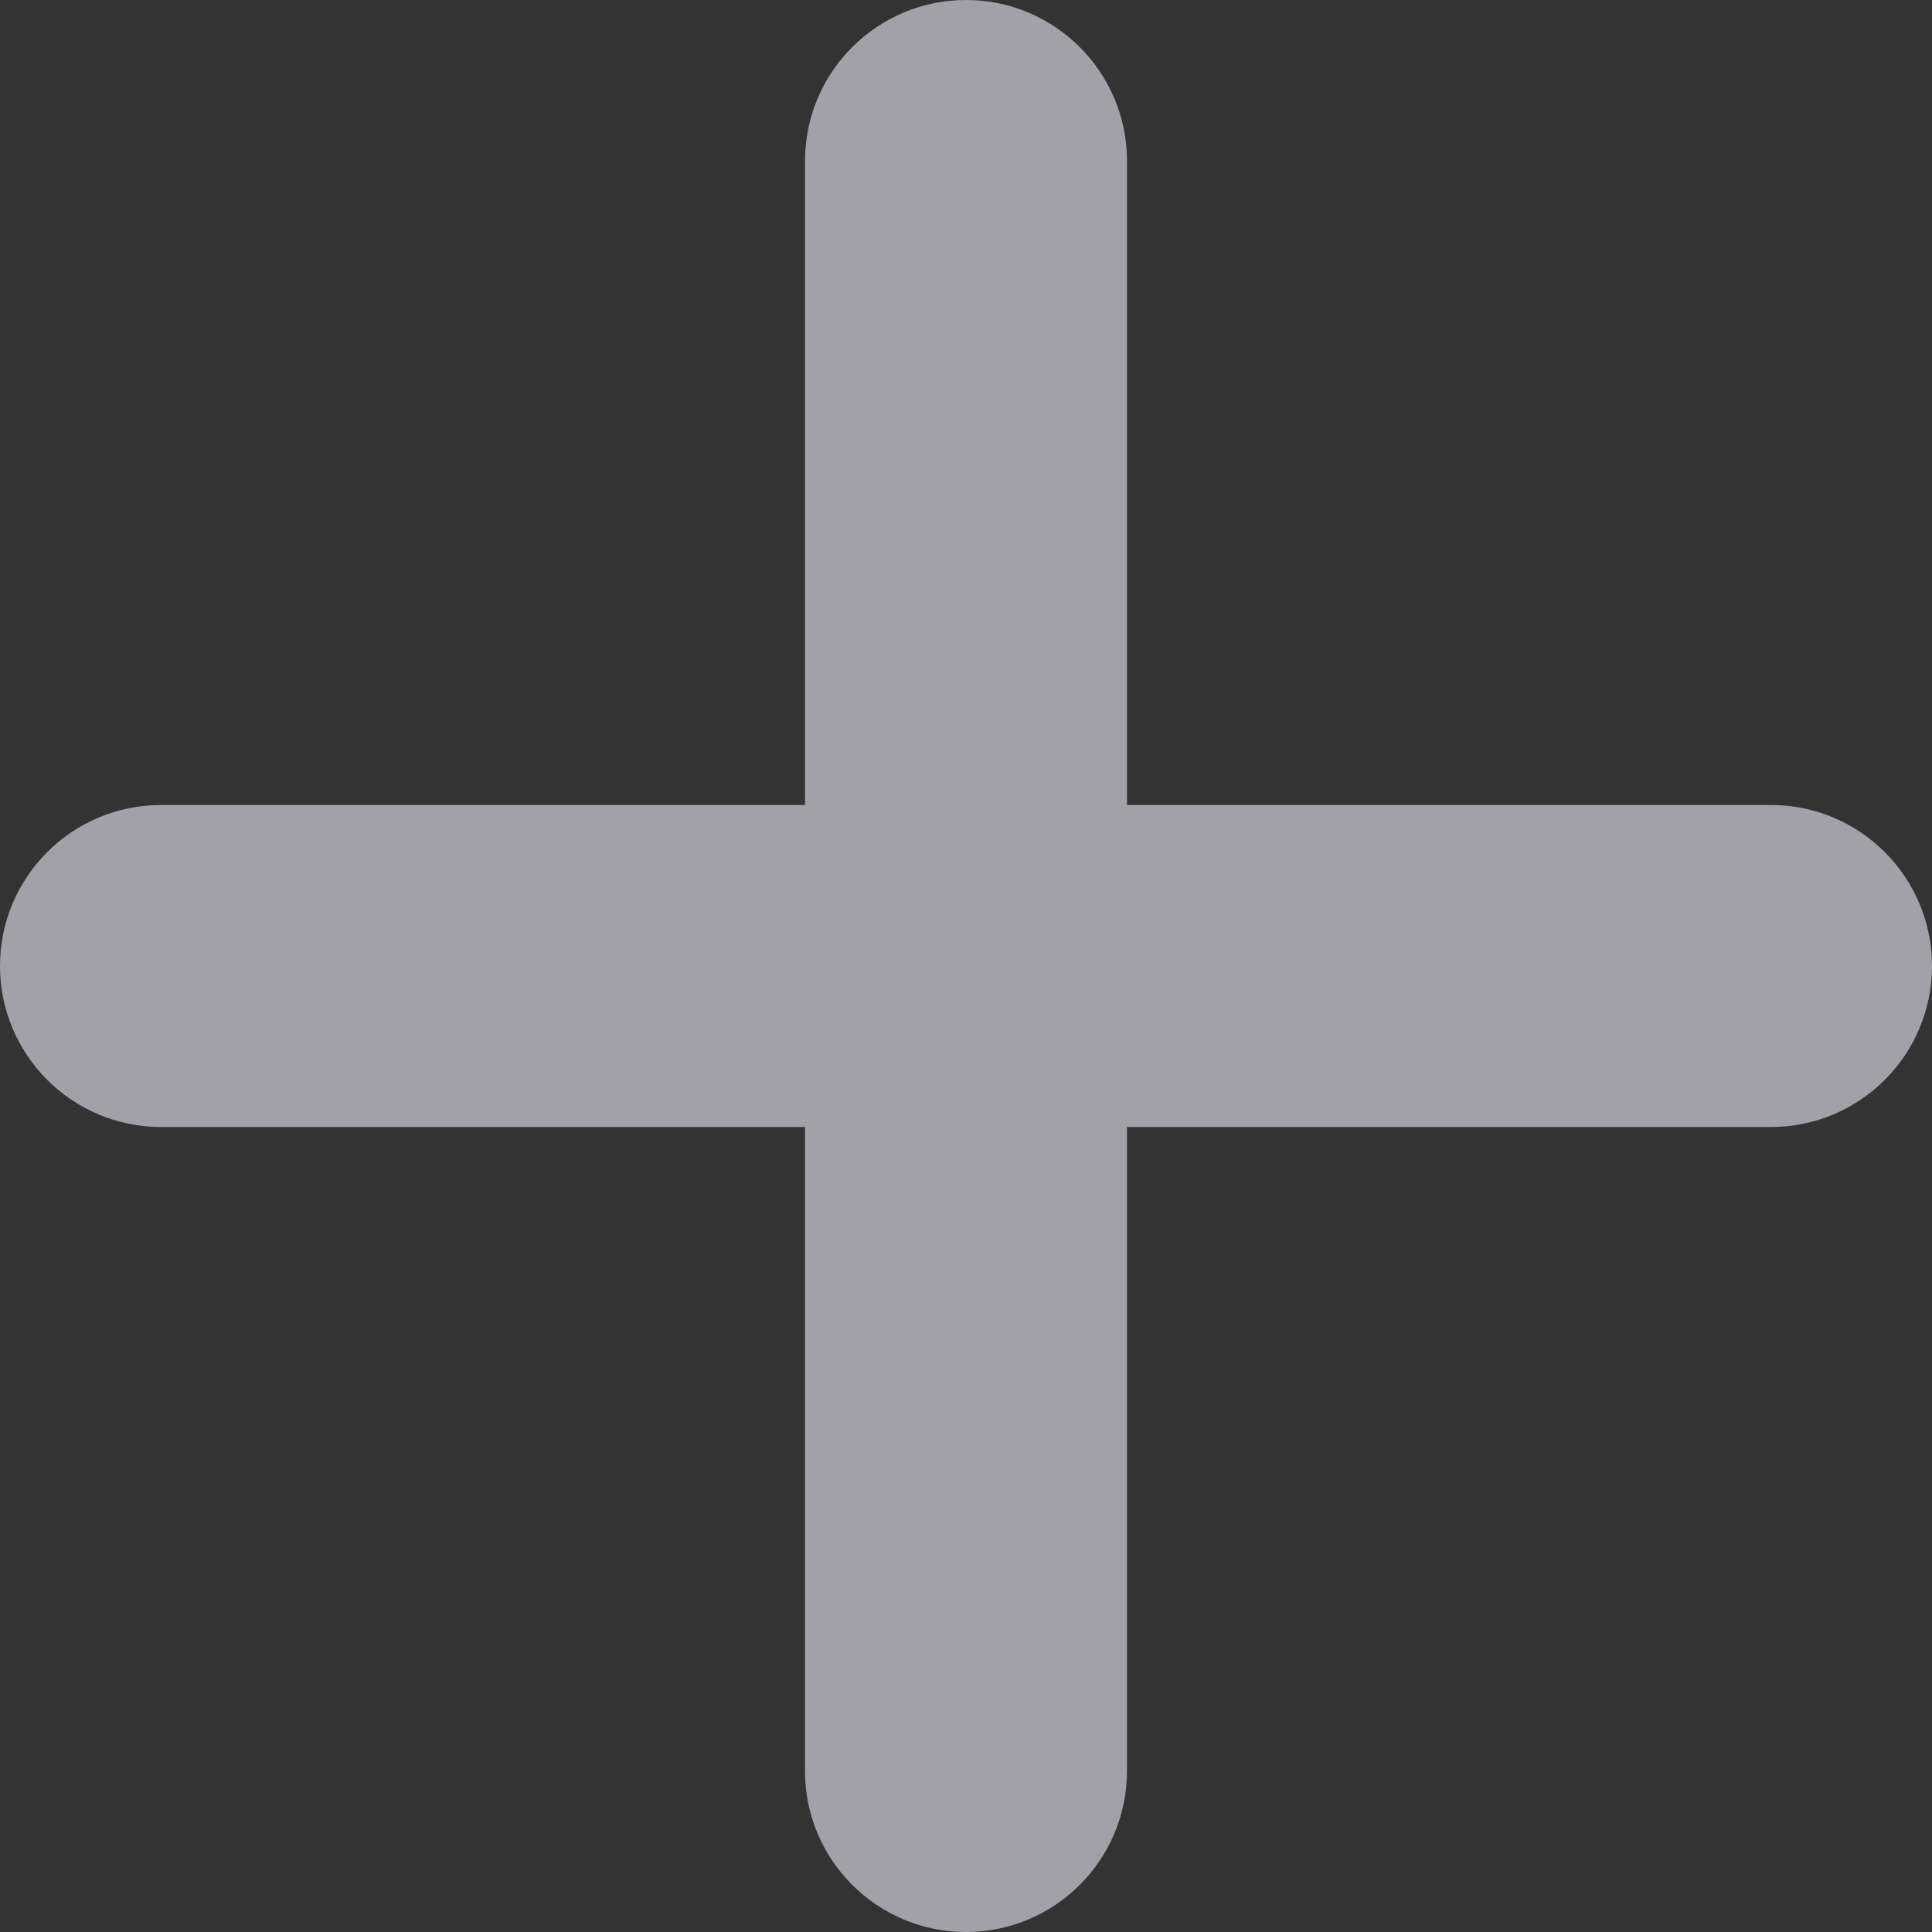 <svg width="15" height="15" viewBox="0 0 15 15" fill="none" xmlns="http://www.w3.org/2000/svg">
<rect x="0" y="0" width="15" height="15" fill="#333333" stroke="none"/>
<path fill-rule="evenodd" clip-rule="evenodd" d="M8.75 1.25C8.75 0.56 8.19 0 7.5 0C6.81 0 6.25 0.56 6.25 1.25V6.25H1.25C0.56 6.25 0 6.81 0 7.5C0 8.19 0.56 8.75 1.25 8.75H6.25V13.75C6.25 14.44 6.81 15 7.5 15C8.19 15 8.75 14.44 8.75 13.75V8.75H13.75C14.44 8.75 15 8.19 15 7.5C15 6.81 14.44 6.25 13.75 6.25H8.75V1.25Z" fill="#EBEBF5" fill-opacity="0.6"/>
</svg>
